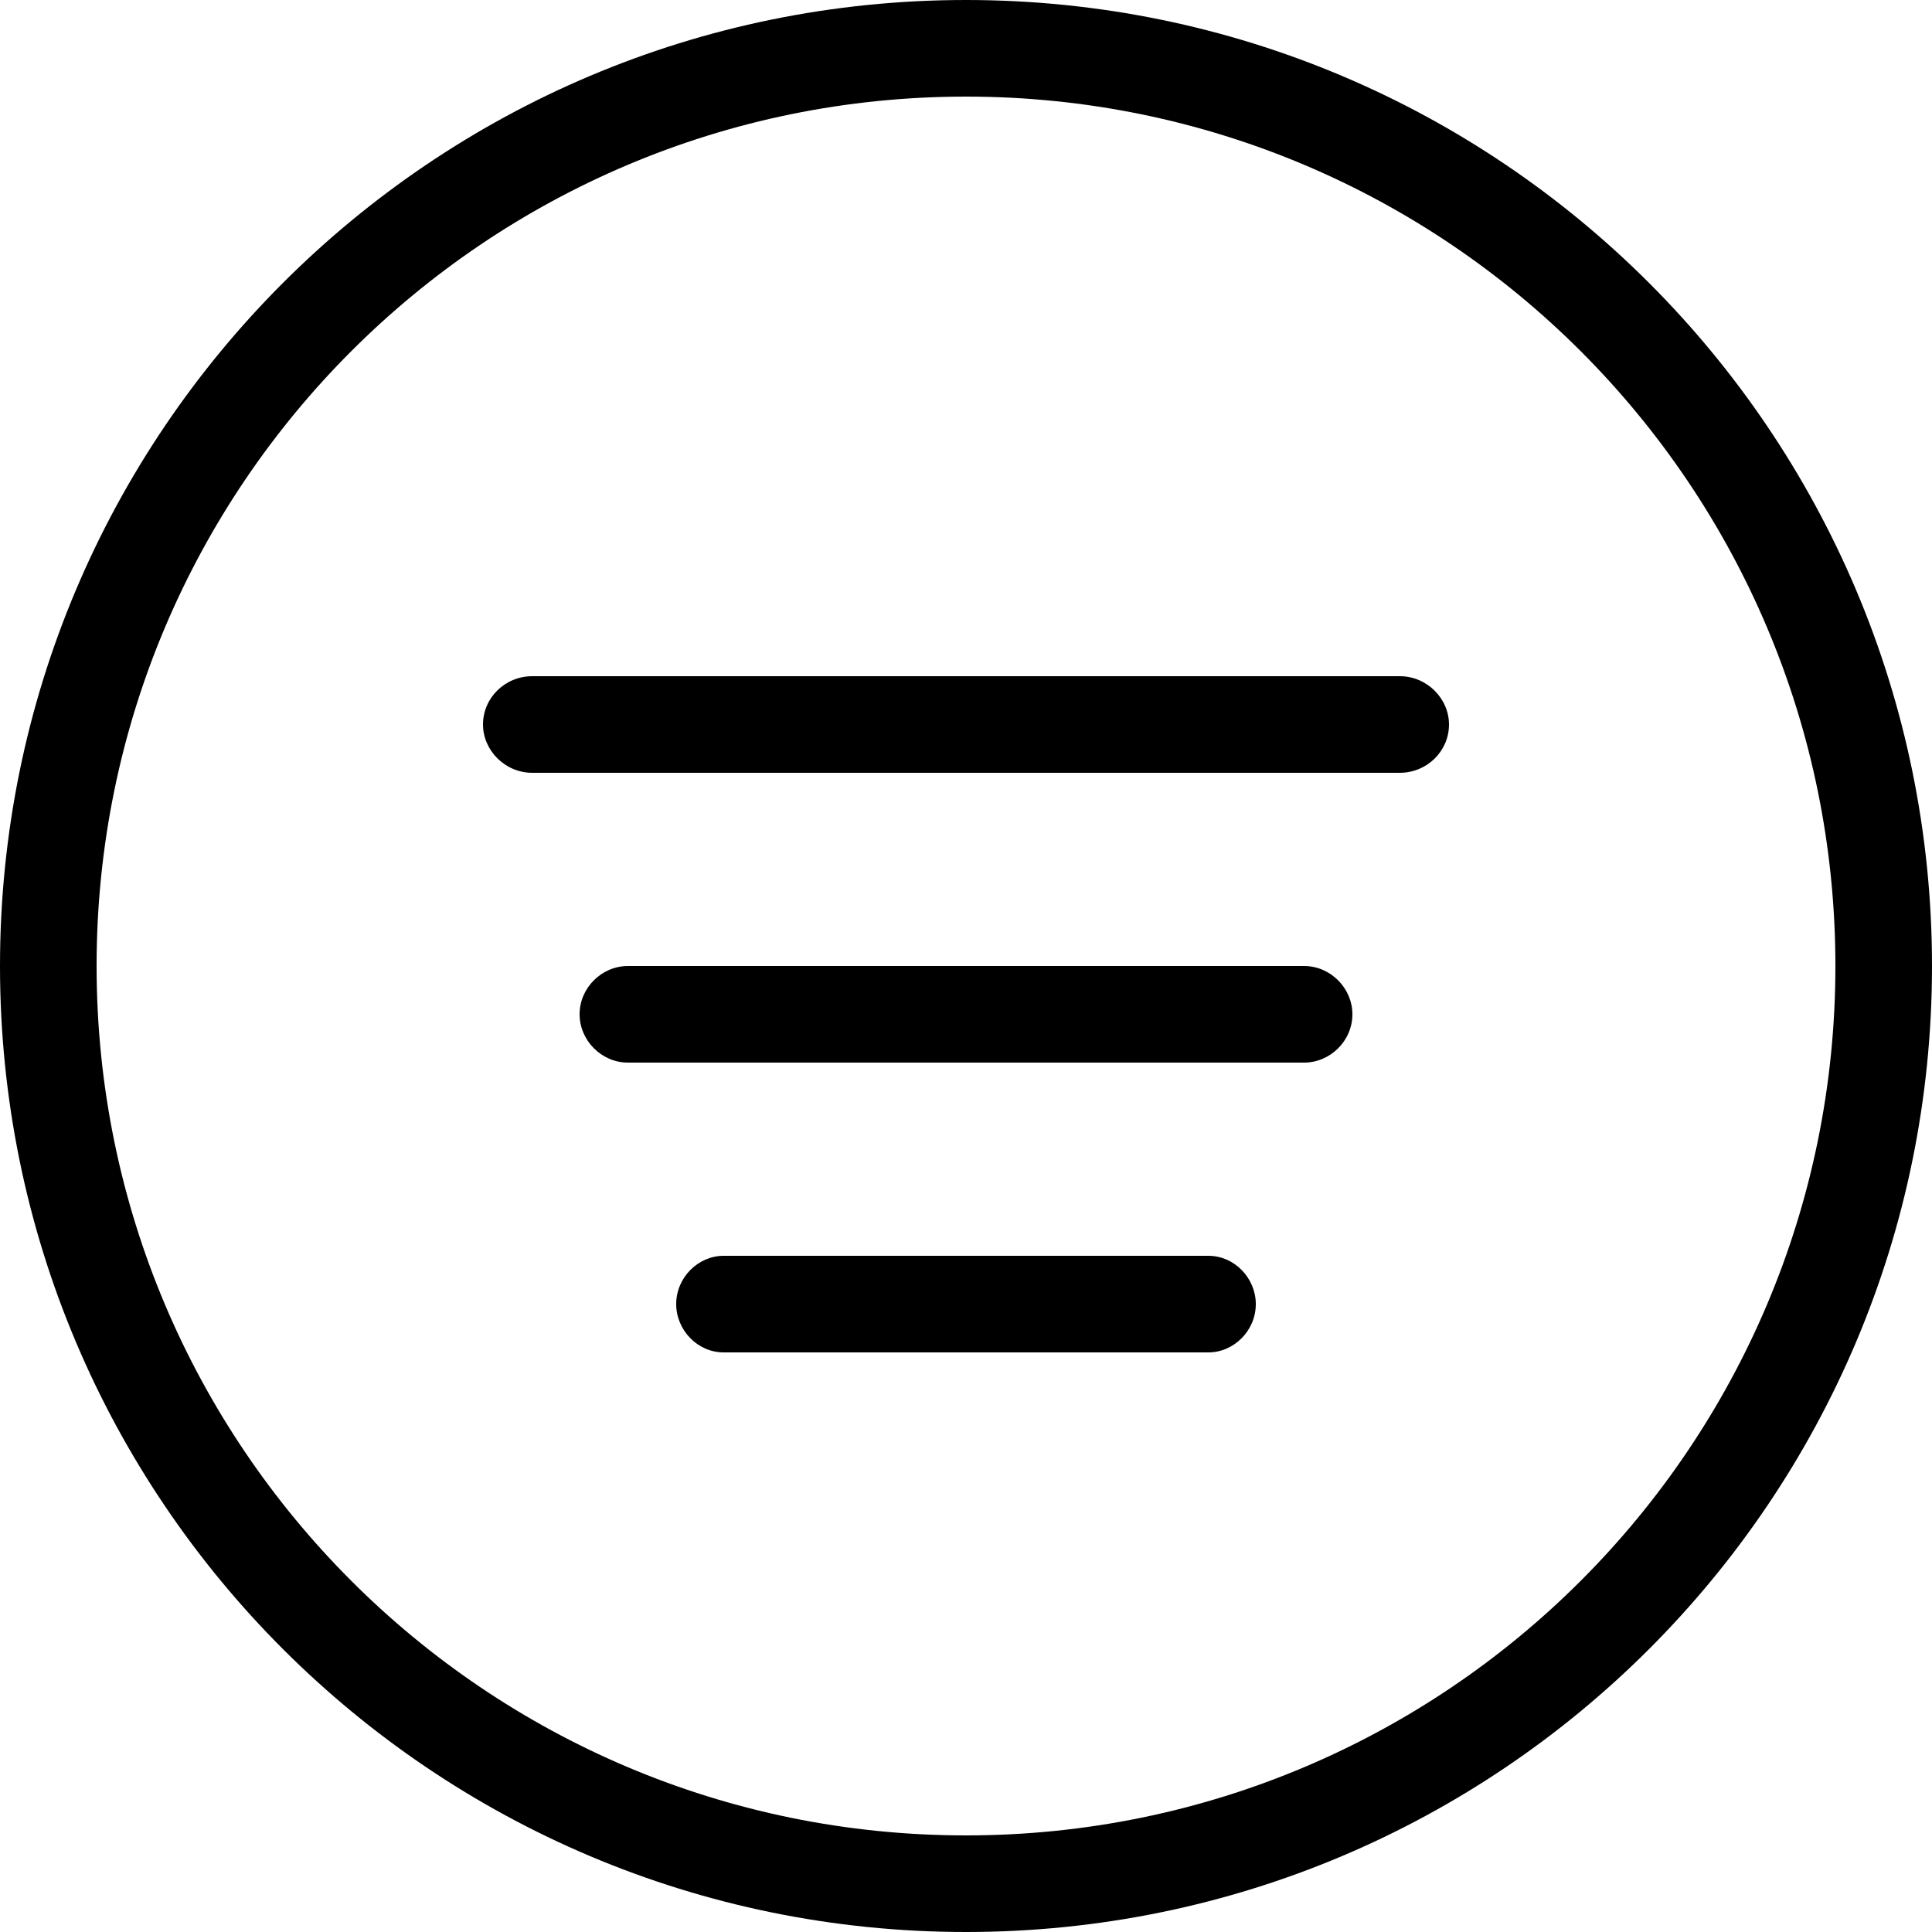 <svg width="20" height="20" viewBox="0 0 20 20" xmlns="http://www.w3.org/2000/svg"><title>format/filter-circle_20</title><path d="M10 20C4.477 20 0 15.523 0 10 0 4.477 4.477 0 10 0c5.523 0 10 4.477 10 10 0 5.523-4.477 10-10 10zm0-1c4.971 0 9-4.029 9-9 0-4.971-4.029-9-9-9-4.971 0-9 4.029-9 9 0 4.971 4.029 9 9 9zM5 7.5c0-.276.228-.5.51-.5l8.981 0C14.772 7 15 7.232 15 7.5c0 .276-.228.5-.51.5L5.51 8C5.228 8 5 7.768 5 7.5zm1 3c0-.276.231-.5.5-.5l6.999 0C13.776 10 14 10.232 14 10.5c0 .276-.231.5-.5.5l-6.999 0C6.224 11 6 10.768 6 10.5zm1 3c0-.276.228-.5.491-.5l5.018 0C12.78 13 13 13.232 13 13.5c0 .276-.228.5-.491.5l-5.018 0C7.22 14 7 13.768 7 13.5z" fill="#000" fill-rule="evenodd"/></svg>